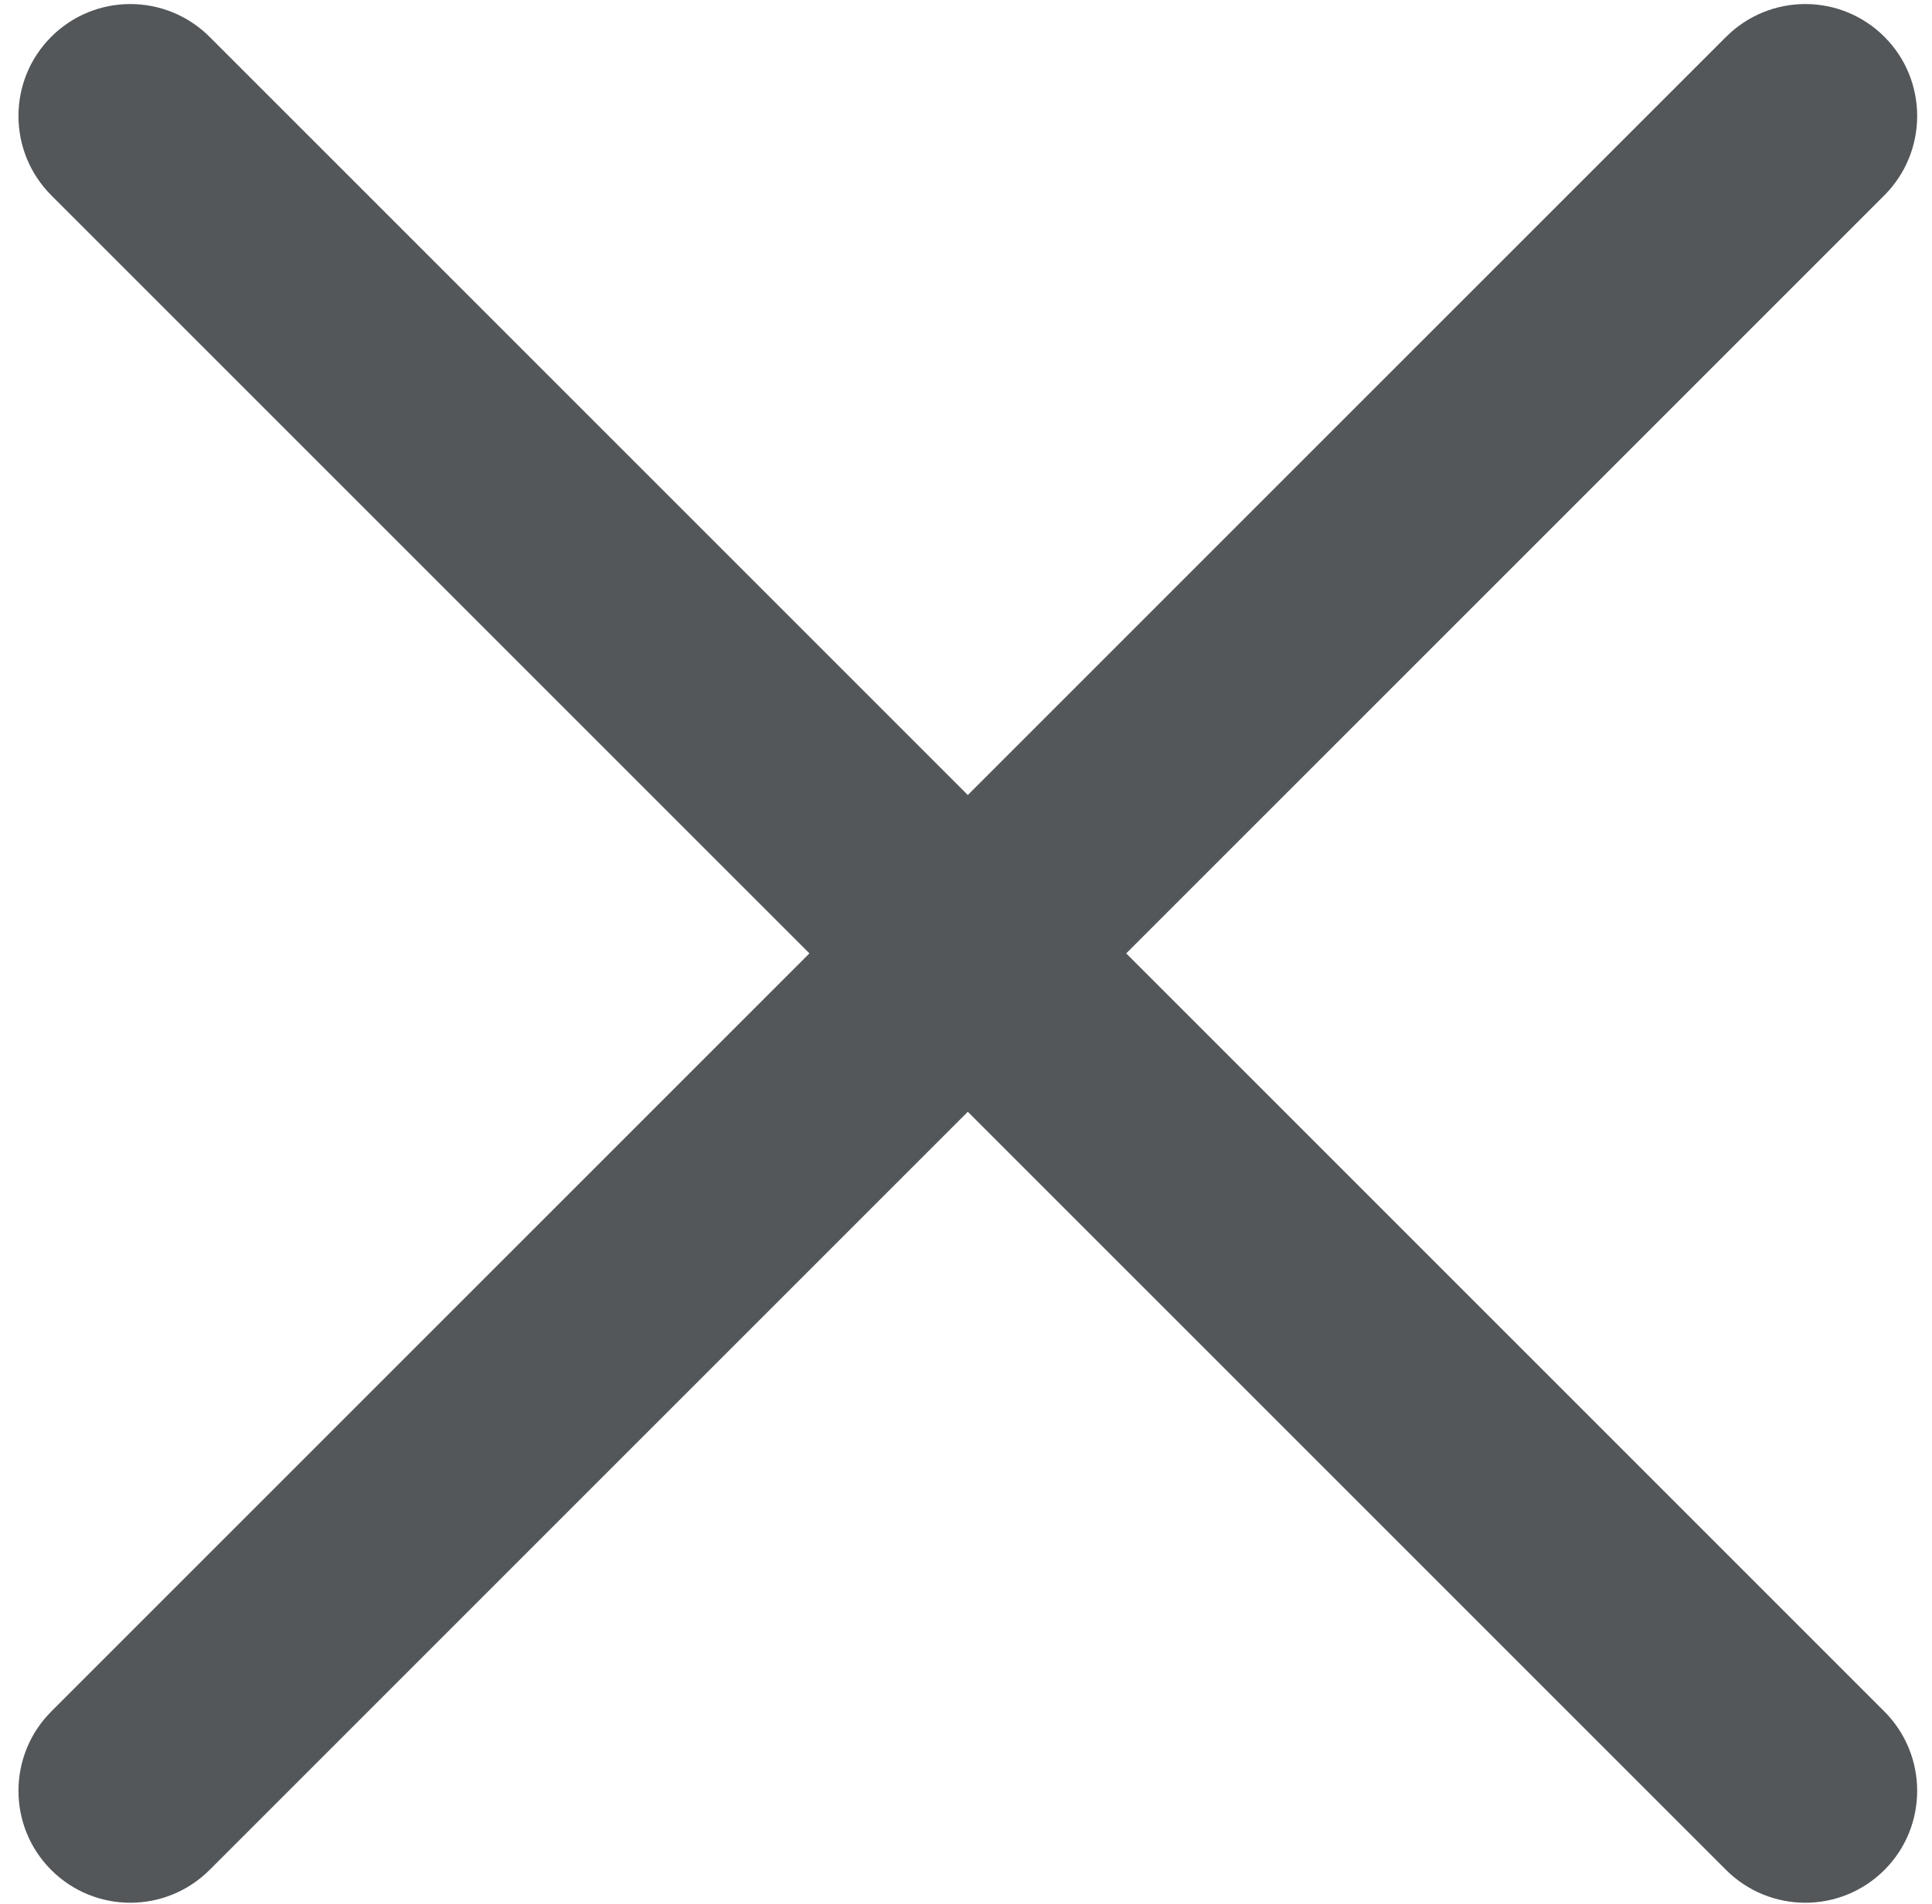 <?xml version="1.0" encoding="UTF-8"?>
<svg width="69px" height="68px" viewBox="0 0 69 68" version="1.1" xmlns="http://www.w3.org/2000/svg" xmlns:xlink="http://www.w3.org/1999/xlink">
    <!-- Generator: Sketch 52.3 (67297) - http://www.bohemiancoding.com/sketch -->
    <title>Group 7</title>
    <desc>Created with Sketch.</desc>
    <g id="Page-1" stroke="none" stroke-width="1" fill="none" fill-rule="evenodd">
        <g id="Mobile-Landing-Page" transform="translate(-2954, -352)" fill="#53575A">
            <g id="Group-45" transform="translate(1965, 301)">
                <g id="Group-30">
                    <g id="Group-2" transform="translate(52, 30)">
                        <g id="Group-7" transform="translate(936, 19)">
                            <path d="M-10.732,36.053 C-10.732,33.844 -8.944,32.053 -6.723,32.053 L77.853,32.053 C80.067,32.053 81.862,33.848 81.862,36.053 L81.862,36.053 C81.862,38.262 80.074,40.053 77.853,40.053 L-6.723,40.053 C-8.937,40.053 -10.732,38.258 -10.732,36.053 L-10.732,36.053 Z" id="Rectangle-25" transform="translate(35.565, 36.053) rotate(-315) translate(-35.565, -36.053) "></path>
                            <path d="M-10.732,36.053 C-10.732,33.844 -8.944,32.053 -6.723,32.053 L77.853,32.053 C80.067,32.053 81.862,33.848 81.862,36.053 L81.862,36.053 C81.862,38.262 80.074,40.053 77.853,40.053 L-6.723,40.053 C-8.937,40.053 -10.732,38.258 -10.732,36.053 L-10.732,36.053 Z" id="Rectangle-25" transform="translate(35.565, 36.053) scale(-1, 1) rotate(-315) translate(-35.565, -36.053) "></path>
                        </g>
                    </g>
                </g>
            </g>
        </g>
    </g>
</svg>